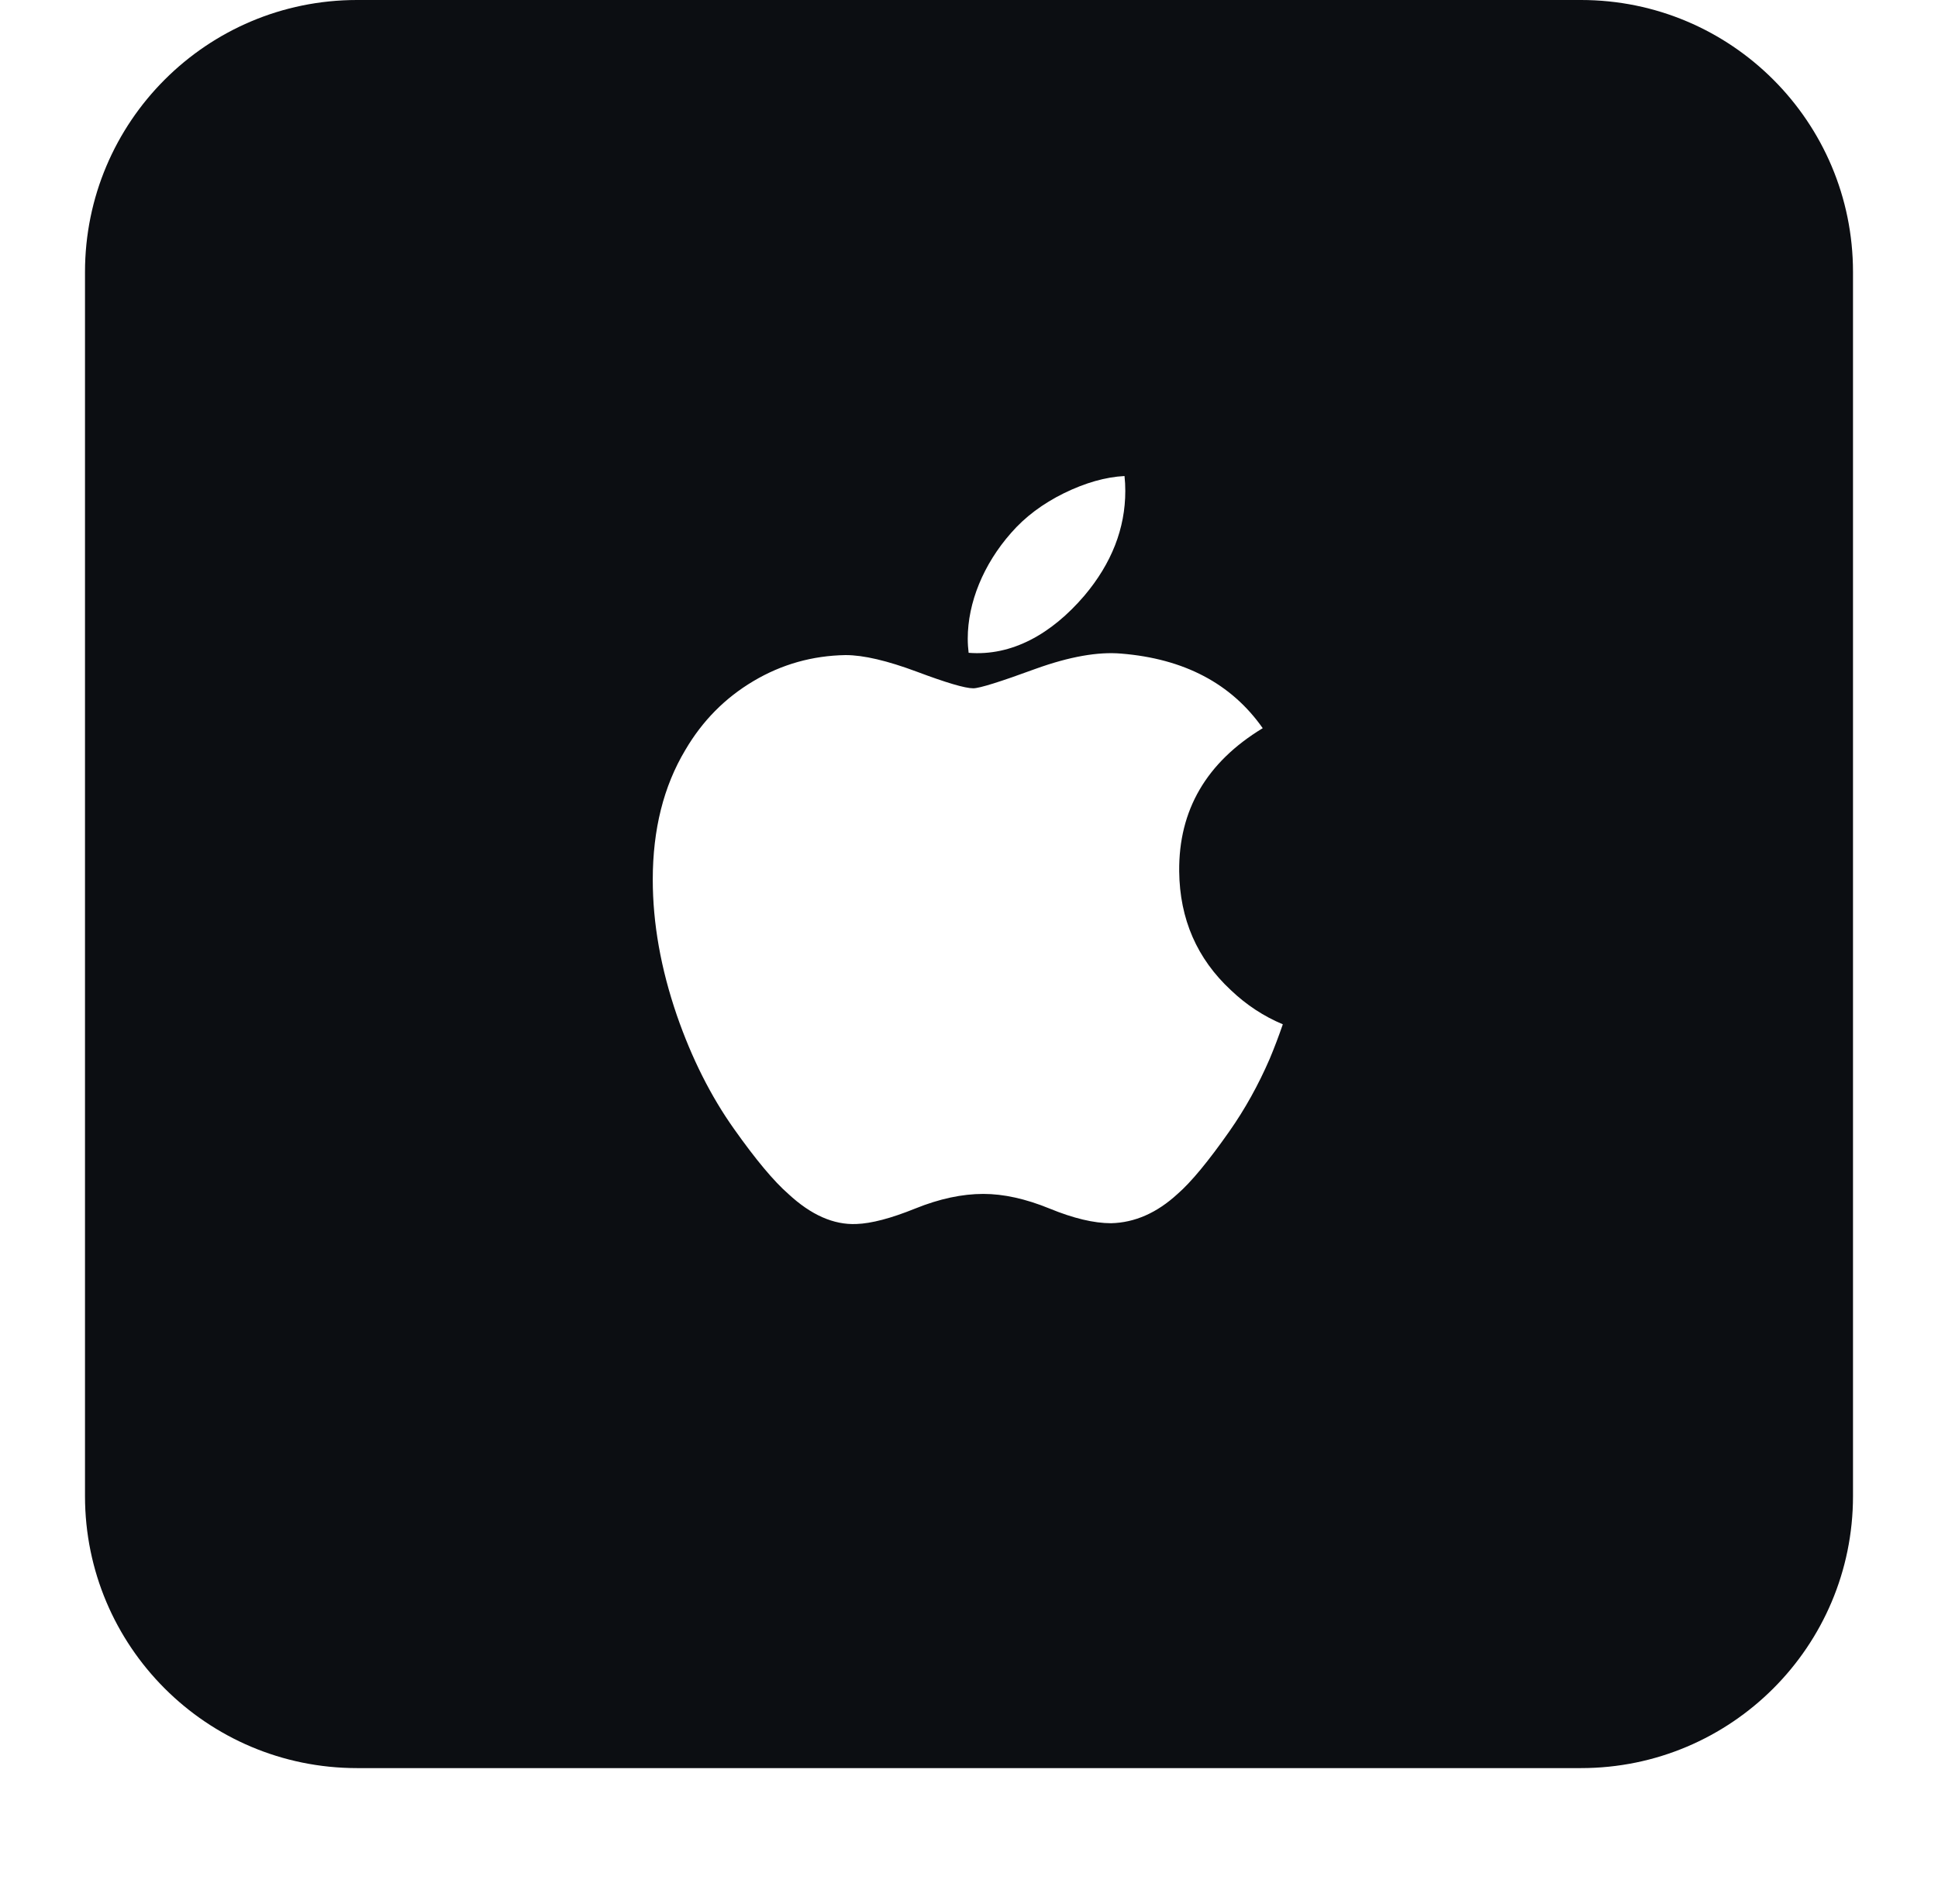<svg width="57" height="56" viewBox="0 0 57 56" fill="none" xmlns="http://www.w3.org/2000/svg">
    <g filter="url(#filter0_dii_861_13027)">
    <path d="M2.5 9C2.5 4.582 6.082 1 10.5 1H46.5C50.918 1 54.5 4.582 54.5 9V45C54.5 49.418 50.918 53 46.5 53H10.5C6.082 53 2.5 49.418 2.5 45V9Z" fill="#0C0E12"/>
    <path d="M37.342 32.145C37.009 32.913 36.615 33.621 36.159 34.271C35.537 35.158 35.028 35.772 34.635 36.113C34.027 36.672 33.375 36.959 32.677 36.975C32.176 36.975 31.572 36.832 30.868 36.543C30.163 36.255 29.514 36.113 28.921 36.113C28.299 36.113 27.632 36.255 26.919 36.543C26.204 36.832 25.628 36.983 25.188 36.998C24.519 37.027 23.852 36.732 23.186 36.113C22.761 35.742 22.229 35.106 21.592 34.206C20.909 33.245 20.347 32.13 19.907 30.859C19.436 29.486 19.199 28.156 19.199 26.869C19.199 25.395 19.518 24.123 20.156 23.058C20.657 22.202 21.325 21.526 22.16 21.031C22.995 20.535 23.897 20.283 24.869 20.266C25.4 20.266 26.097 20.431 26.964 20.754C27.828 21.078 28.382 21.243 28.626 21.243C28.808 21.243 29.424 21.05 30.468 20.667C31.456 20.312 32.29 20.164 32.973 20.222C34.824 20.372 36.215 21.101 37.139 22.416C35.484 23.419 34.665 24.824 34.682 26.626C34.697 28.03 35.206 29.198 36.207 30.125C36.66 30.556 37.167 30.889 37.73 31.125C37.608 31.479 37.479 31.819 37.342 32.145ZM33.097 15.44C33.097 16.54 32.695 17.568 31.894 18.518C30.927 19.649 29.757 20.302 28.489 20.199C28.473 20.067 28.463 19.928 28.463 19.782C28.463 18.726 28.923 17.596 29.74 16.671C30.148 16.203 30.666 15.814 31.295 15.504C31.922 15.198 32.516 15.029 33.074 15C33.09 15.147 33.097 15.294 33.097 15.44V15.44Z" fill="white"/>
    </g>
    <defs>
    <filter id="filter0_dii_861_13027" x="0.5" y="0" width="56" height="56" filterUnits="userSpaceOnUse" color-interpolation-filters="sRGB">
    <feFlood flood-opacity="0" result="BackgroundImageFix"/>
    <feColorMatrix in="SourceAlpha" type="matrix" values="0 0 0 0 0 0 0 0 0 0 0 0 0 0 0 0 0 0 127 0" result="hardAlpha"/>
    <feOffset dy="1"/>
    <feGaussianBlur stdDeviation="1"/>
    <feColorMatrix type="matrix" values="0 0 0 0 0.039 0 0 0 0 0.05 0 0 0 0 0.071 0 0 0 0.05 0"/>
    <feBlend mode="normal" in2="BackgroundImageFix" result="effect1_dropShadow_861_13027"/>
    <feBlend mode="normal" in="SourceGraphic" in2="effect1_dropShadow_861_13027" result="shape"/>
    <feColorMatrix in="SourceAlpha" type="matrix" values="0 0 0 0 0 0 0 0 0 0 0 0 0 0 0 0 0 0 127 0" result="hardAlpha"/>
    <feOffset dy="-2"/>
    <feComposite in2="hardAlpha" operator="arithmetic" k2="-1" k3="1"/>
    <feColorMatrix type="matrix" values="0 0 0 0 0.039 0 0 0 0 0.05 0 0 0 0 0.071 0 0 0 0.05 0"/>
    <feBlend mode="normal" in2="shape" result="effect2_innerShadow_861_13027"/>
    <feColorMatrix in="SourceAlpha" type="matrix" values="0 0 0 0 0 0 0 0 0 0 0 0 0 0 0 0 0 0 127 0" result="hardAlpha"/>
    <feMorphology radius="1" operator="erode" in="SourceAlpha" result="effect3_innerShadow_861_13027"/>
    <feOffset/>
    <feComposite in2="hardAlpha" operator="arithmetic" k2="-1" k3="1"/>
    <feColorMatrix type="matrix" values="0 0 0 0 0.039 0 0 0 0 0.05 0 0 0 0 0.071 0 0 0 0.18 0"/>
    <feBlend mode="normal" in2="effect2_innerShadow_861_13027" result="effect3_innerShadow_861_13027"/>
    </filter>
    </defs>
    </svg>
    